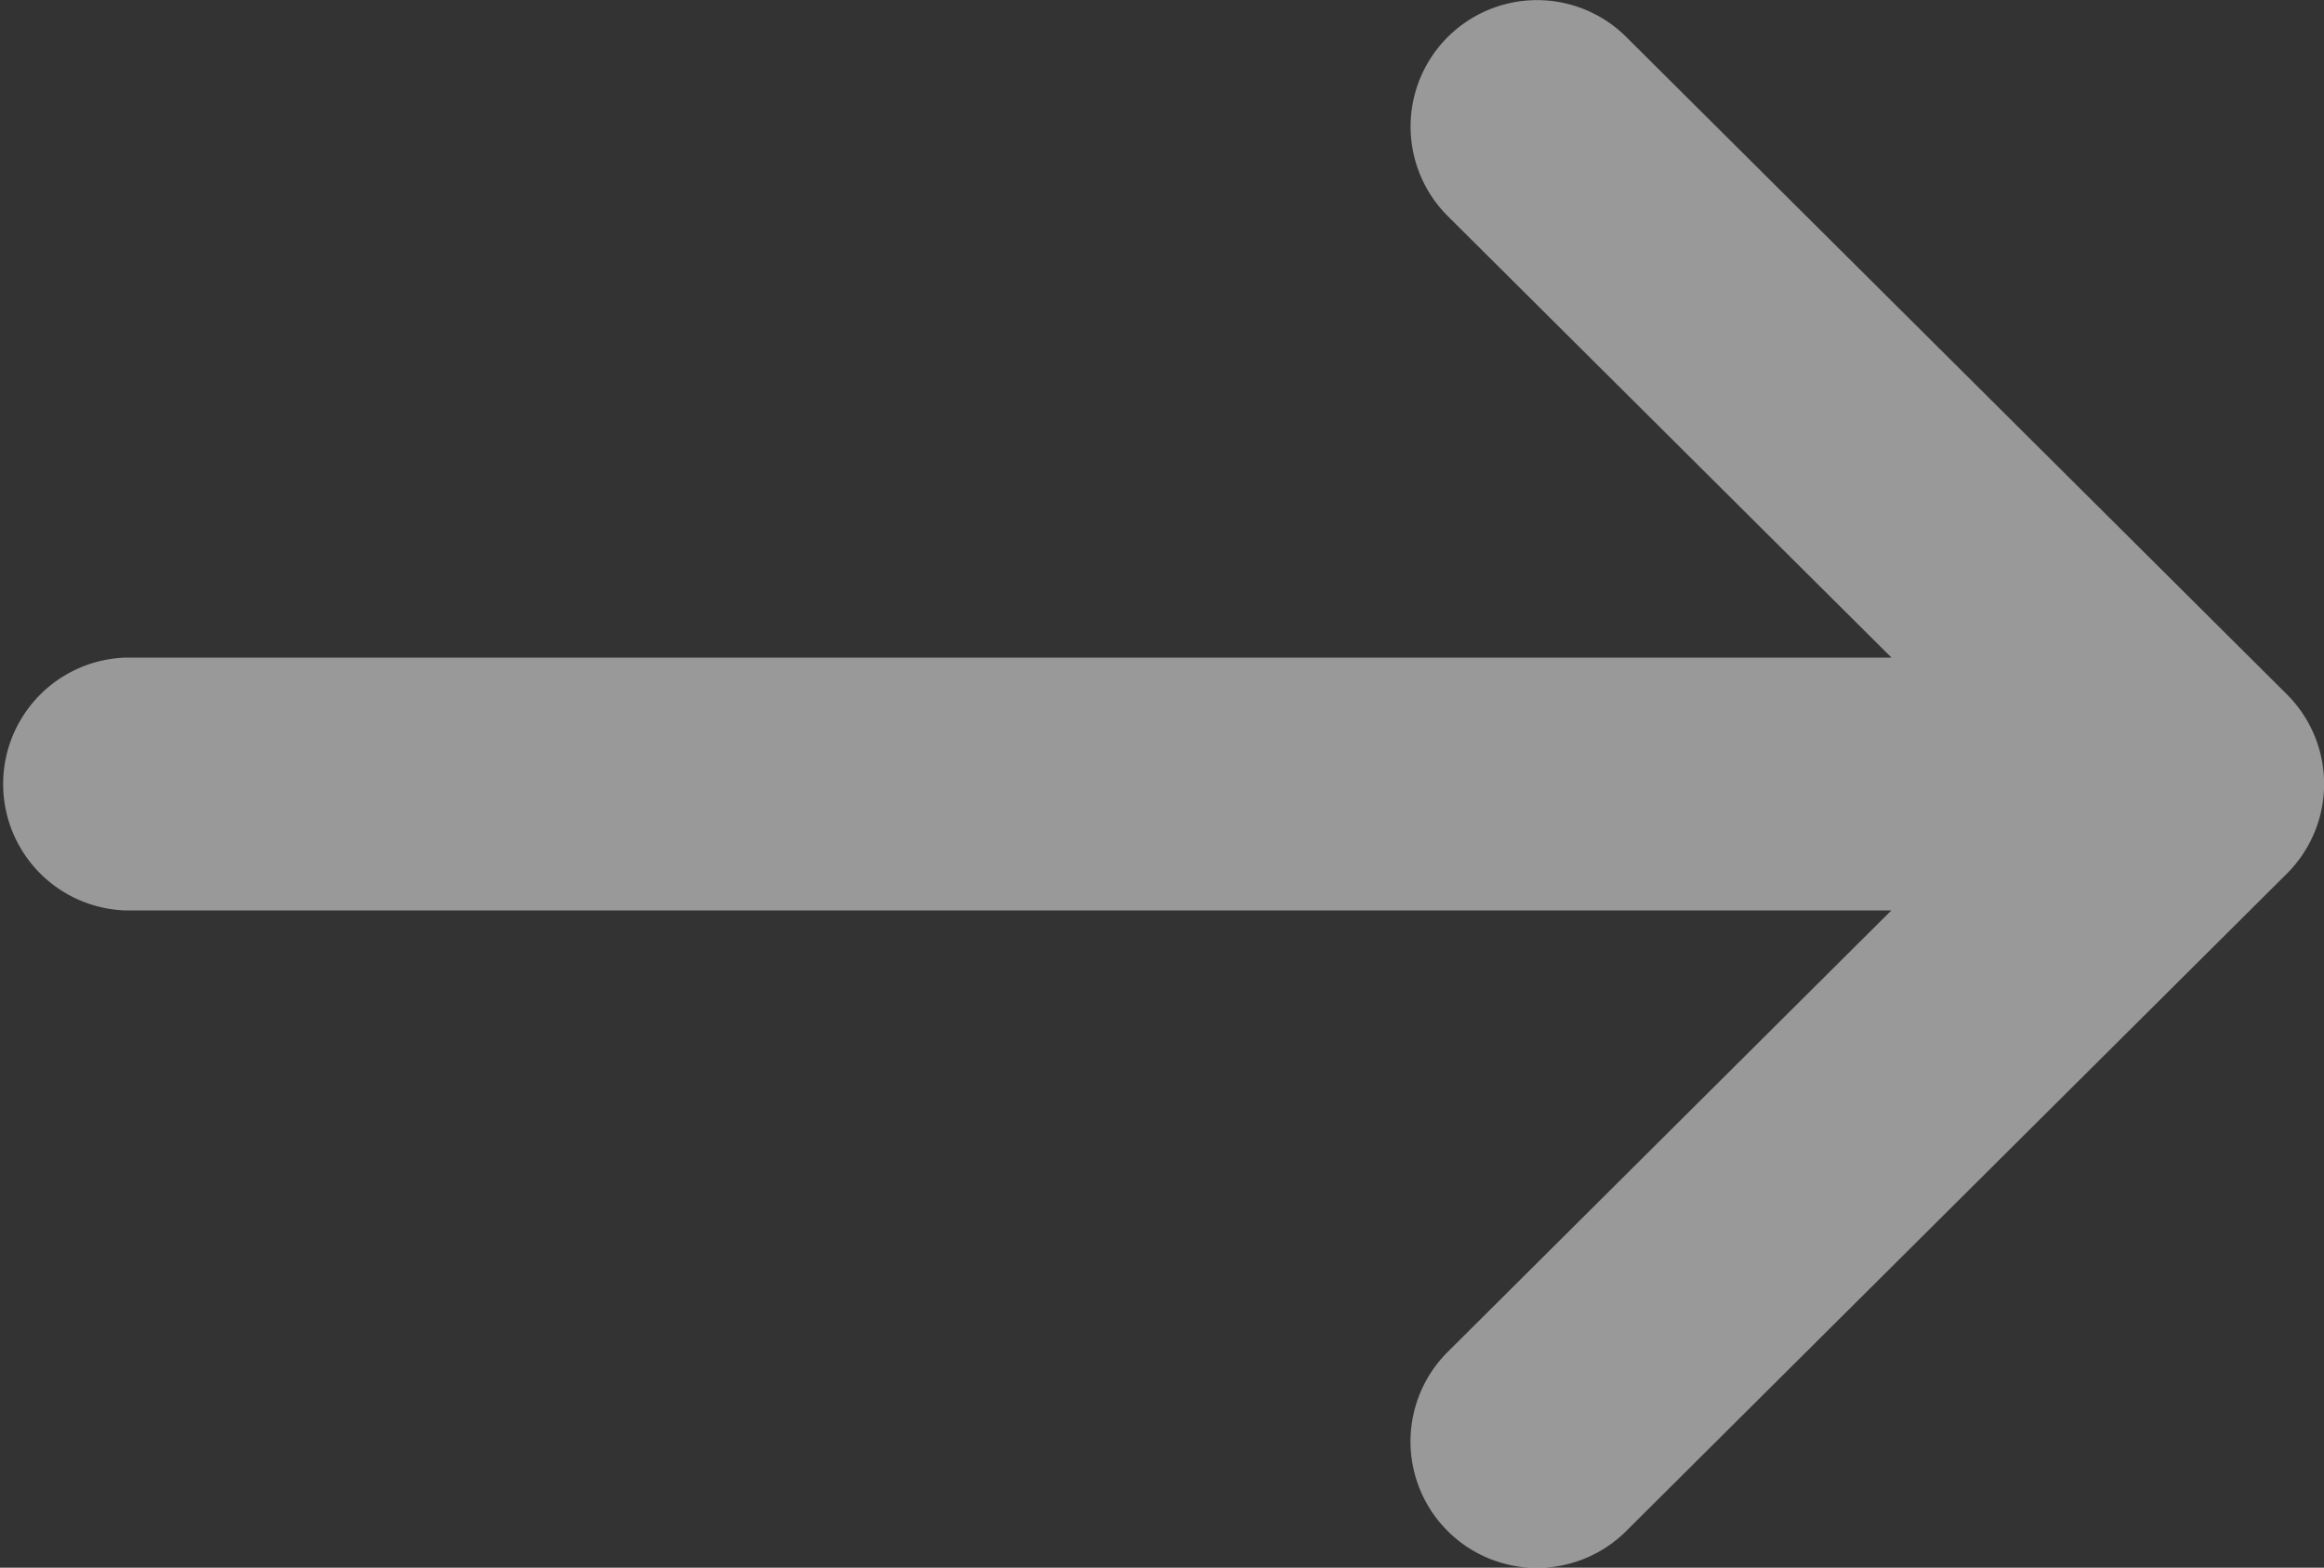 <svg xmlns="http://www.w3.org/2000/svg" width="28" height="18.891" viewBox="0 0 28 18.891"><rect x="0" y="0" width="28" height="18.891" fill="#333333" stroke="none"/><path data-name="Контур 2044" d="M27.553 8.367L19.593.445a1.523 1.523 0 0 0-2.149 2.16l5.345 5.319H1.523a1.524 1.524 0 0 0 0 3.047h21.264l-5.344 5.319a1.523 1.523 0 0 0 2.149 2.16l7.96-7.922a1.525 1.525 0 0 0 .001-2.161z" fill="#fff" opacity=".5"/></svg>